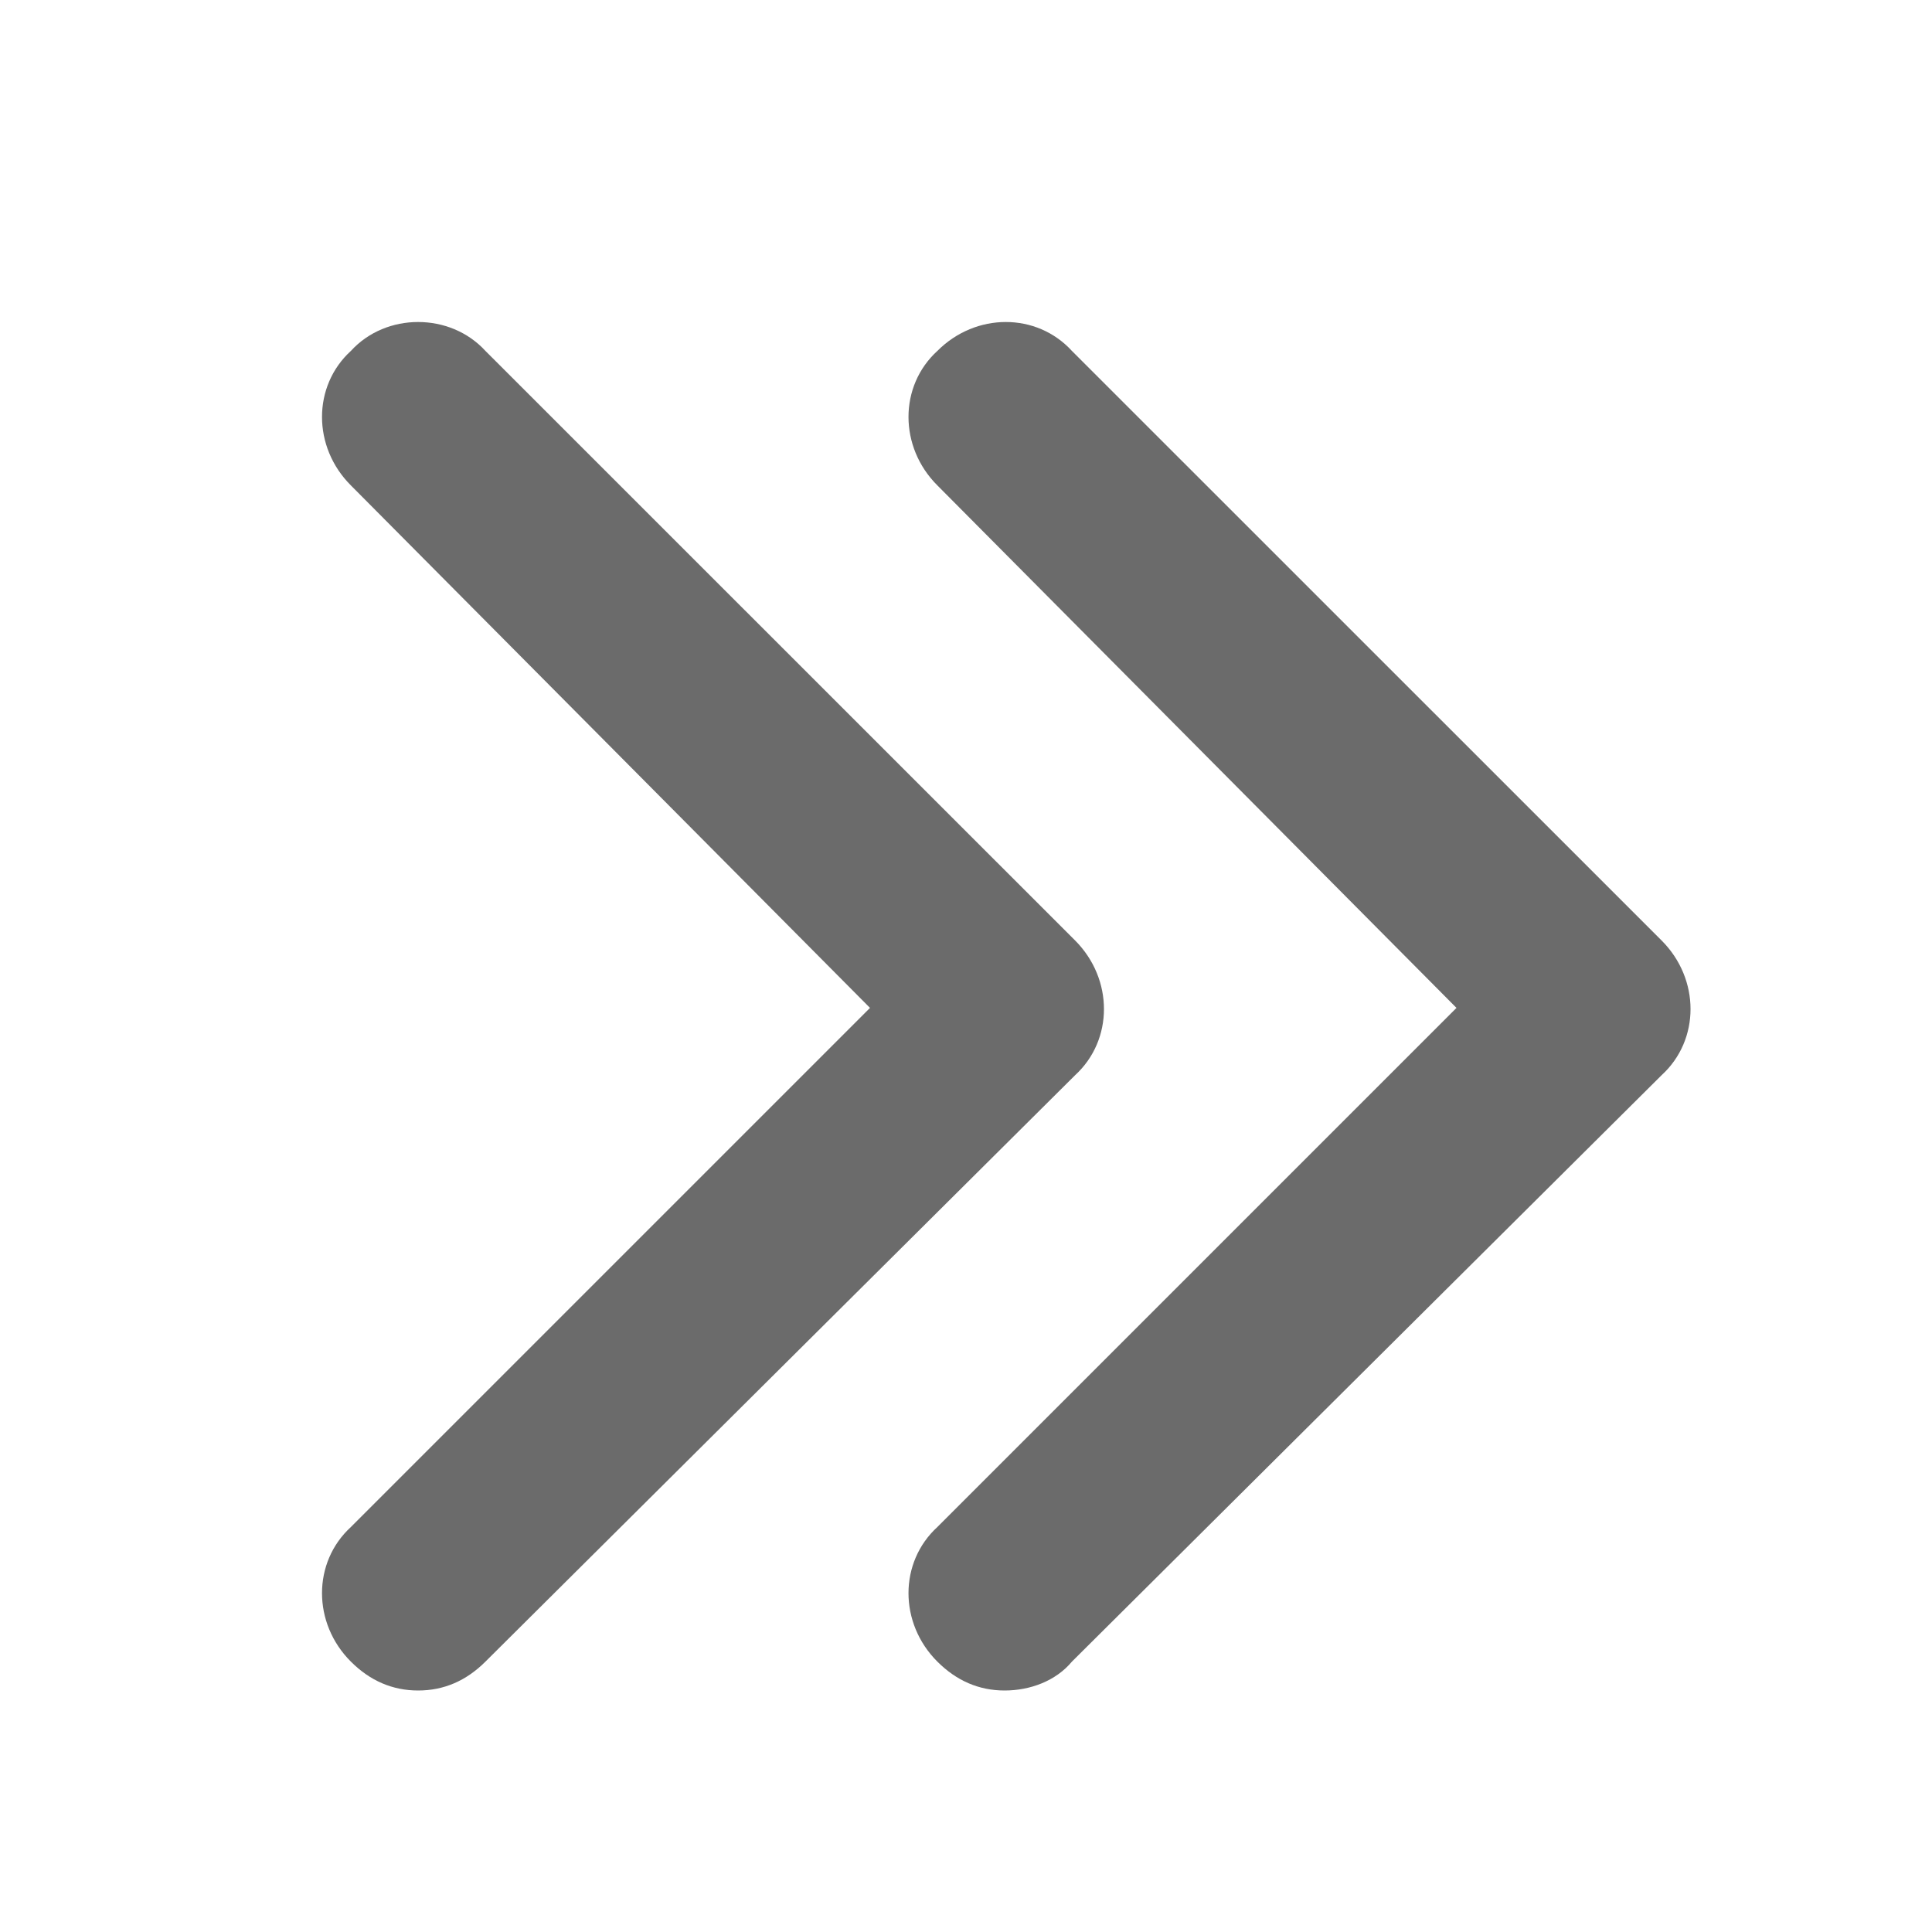 <svg width="16" height="16" viewBox="0 0 16 16" fill="none" xmlns="http://www.w3.org/2000/svg">
<g clip-path="url(#clip0_51_132)">
<path d="M8.32 14C8.108 14 7.922 13.92 7.763 13.761C7.444 13.443 7.444 12.938 7.763 12.646L12.062 8.347L7.763 4.02C7.444 3.702 7.444 3.197 7.763 2.906C8.081 2.587 8.585 2.587 8.877 2.906L13.761 7.789C14.08 8.108 14.08 8.612 13.761 8.904L8.877 13.761C8.745 13.92 8.532 14 8.32 14Z" fill="#6B6B6B"/>
<path d="M3.463 14C3.251 14 3.065 13.92 2.906 13.761C2.587 13.443 2.587 12.938 2.906 12.646L7.205 8.347L2.906 4.02C2.587 3.702 2.587 3.197 2.906 2.906C3.197 2.587 3.728 2.587 4.02 2.906L8.904 7.789C9.222 8.108 9.222 8.612 8.904 8.904L4.02 13.761C3.861 13.92 3.675 14 3.463 14Z" fill="#6B6B6B"/>
</g>
<defs>
<clipPath id="clip0_51_132">
<rect width="11.333" height="11.333" fill="white" transform="translate(2.667 2.667)"/>
</clipPath>
</defs>
</svg>
